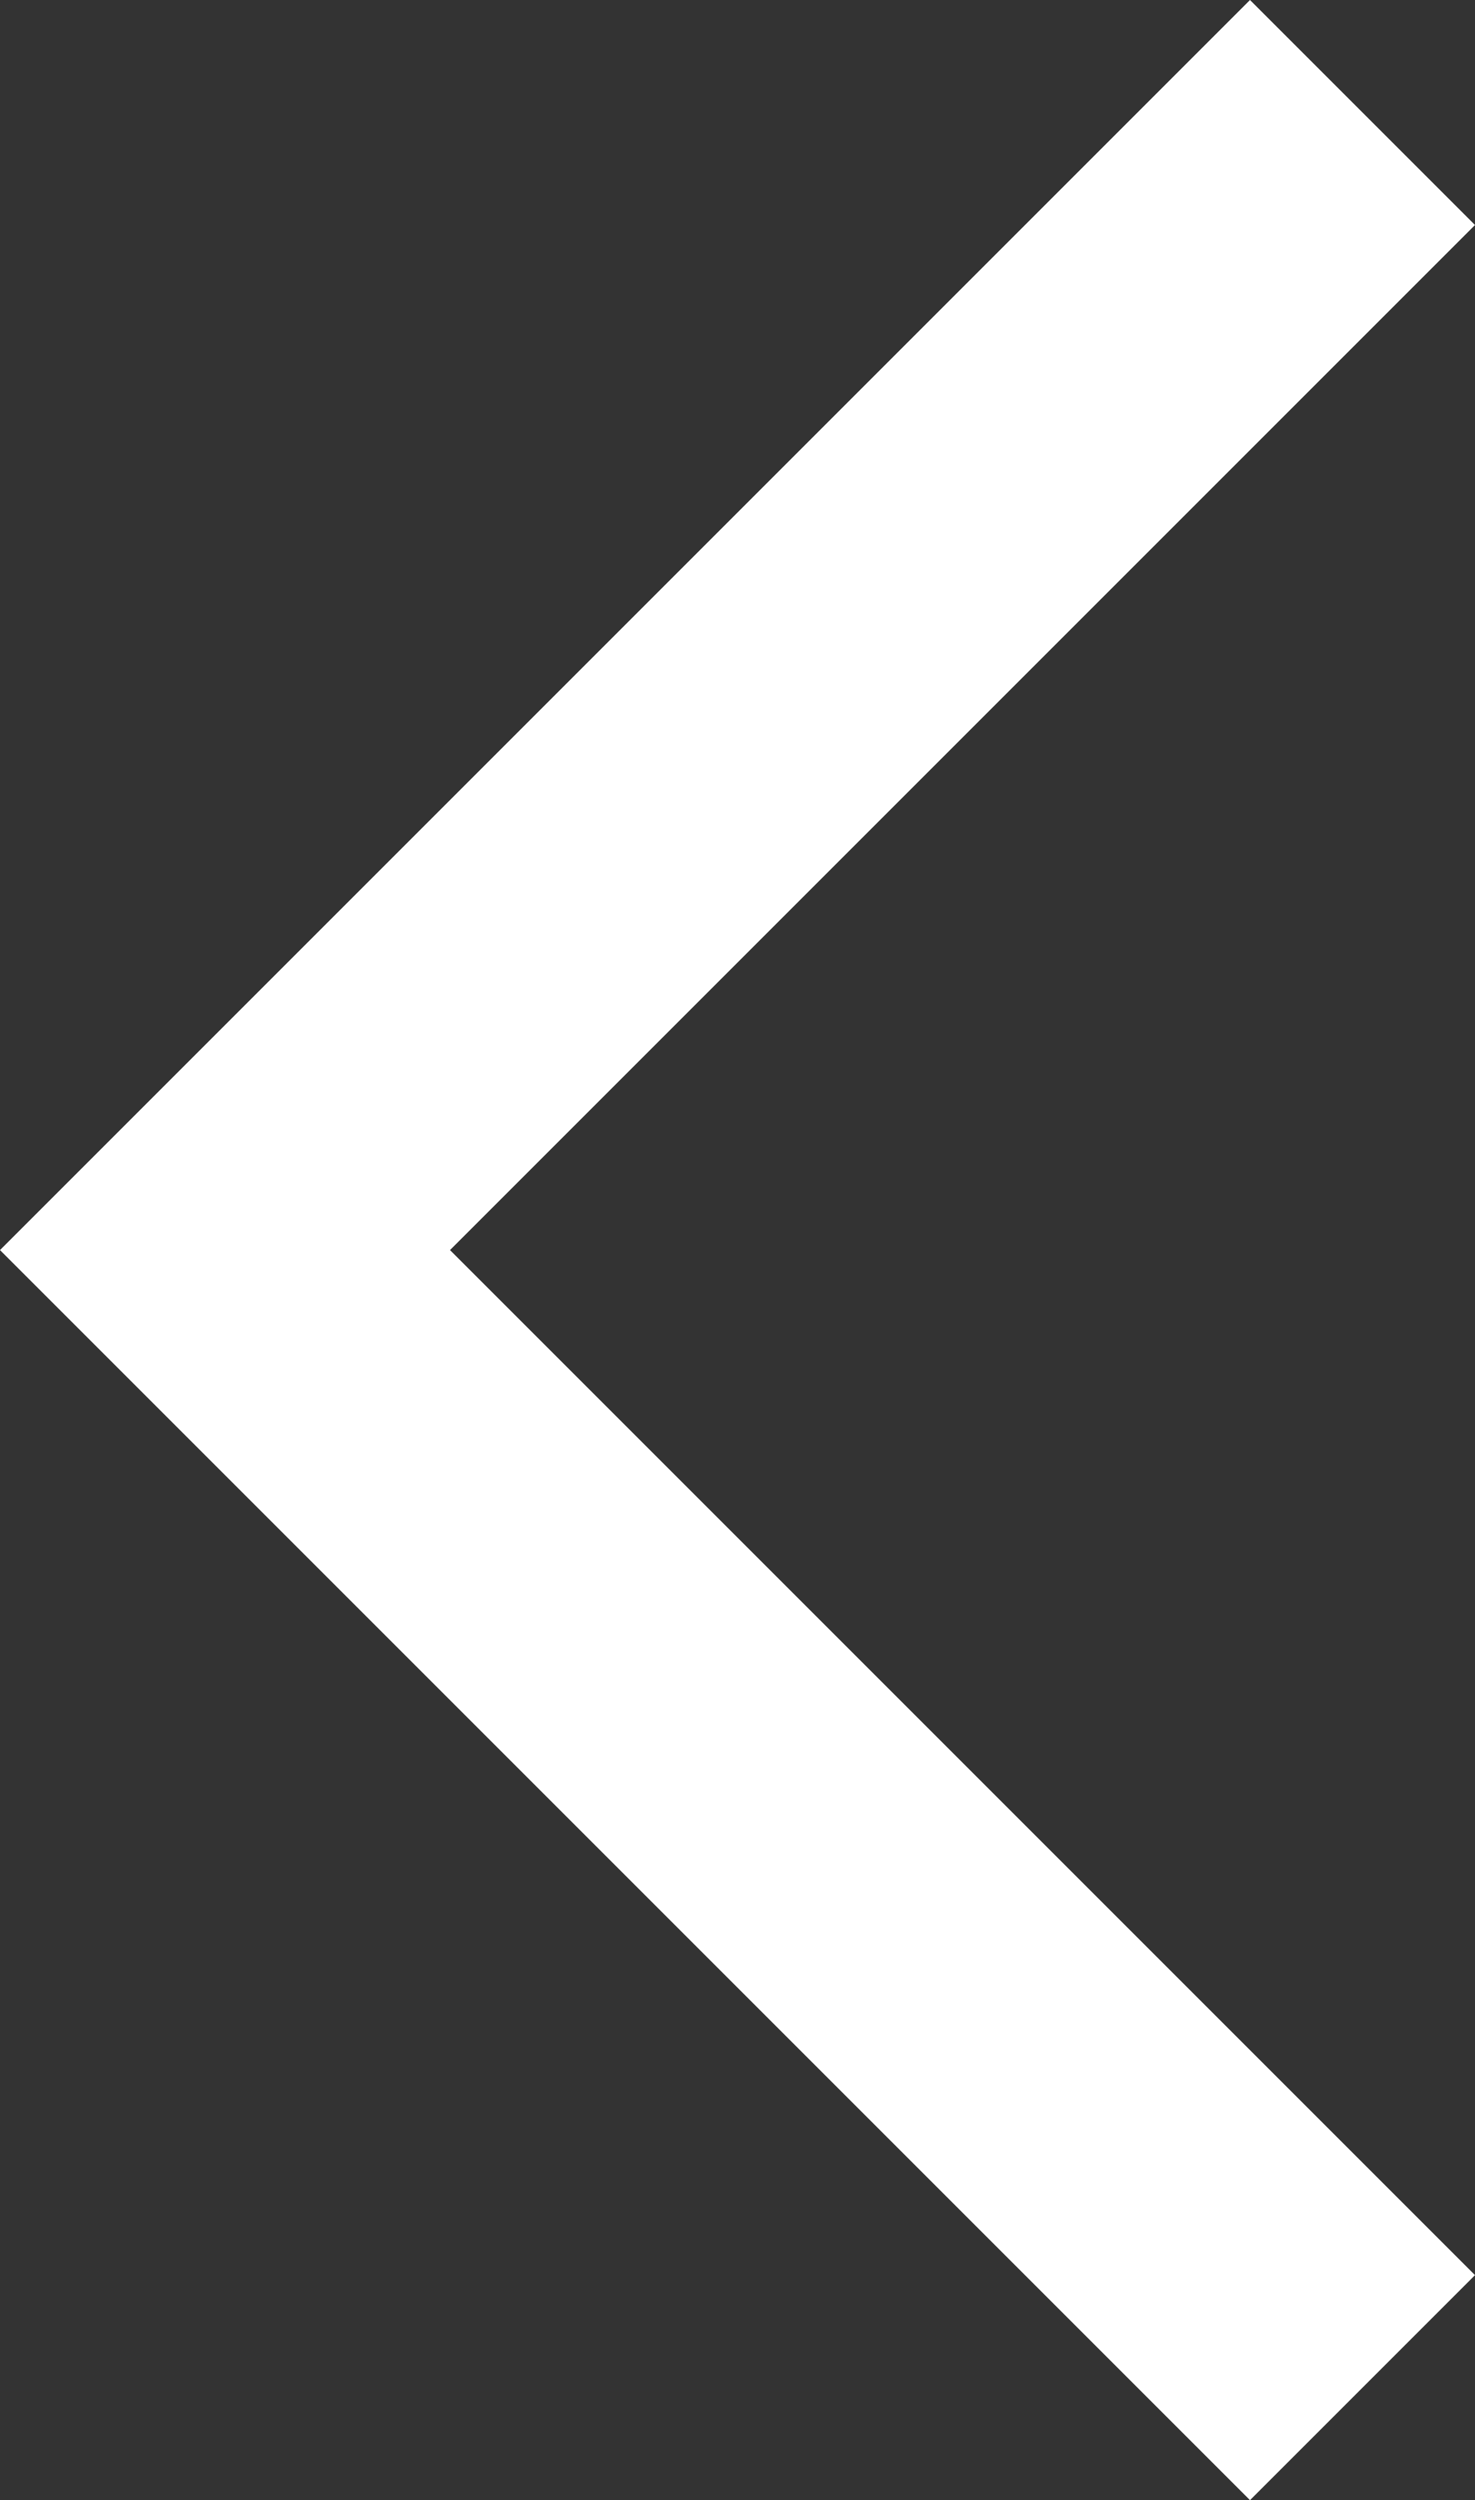 <?xml version="1.0" encoding="UTF-8"?>
<svg xmlns="http://www.w3.org/2000/svg" version="1.1" viewBox="0 0 11.8 20">
  <rect x="0" y="0" width="11.8" height="20" fill="#333333" stroke="none"/>
  <defs>
    <style>
      .cls-1 {
        fill: #fff;
      }
    </style>
  </defs>
  <!-- Generator: Adobe Illustrator 28.7.2, SVG Export Plug-In . SVG Version: 1.2.0 Build 154)  -->
  <g>
    <g id="_레이어_1" data-name="레이어_1">
      <path class="cls-1" d="M10,20L0,10,10,0l1.8,1.8L3.6,10l8.2,8.2-1.8,1.8Z"/>
    </g>
  </g>
</svg>